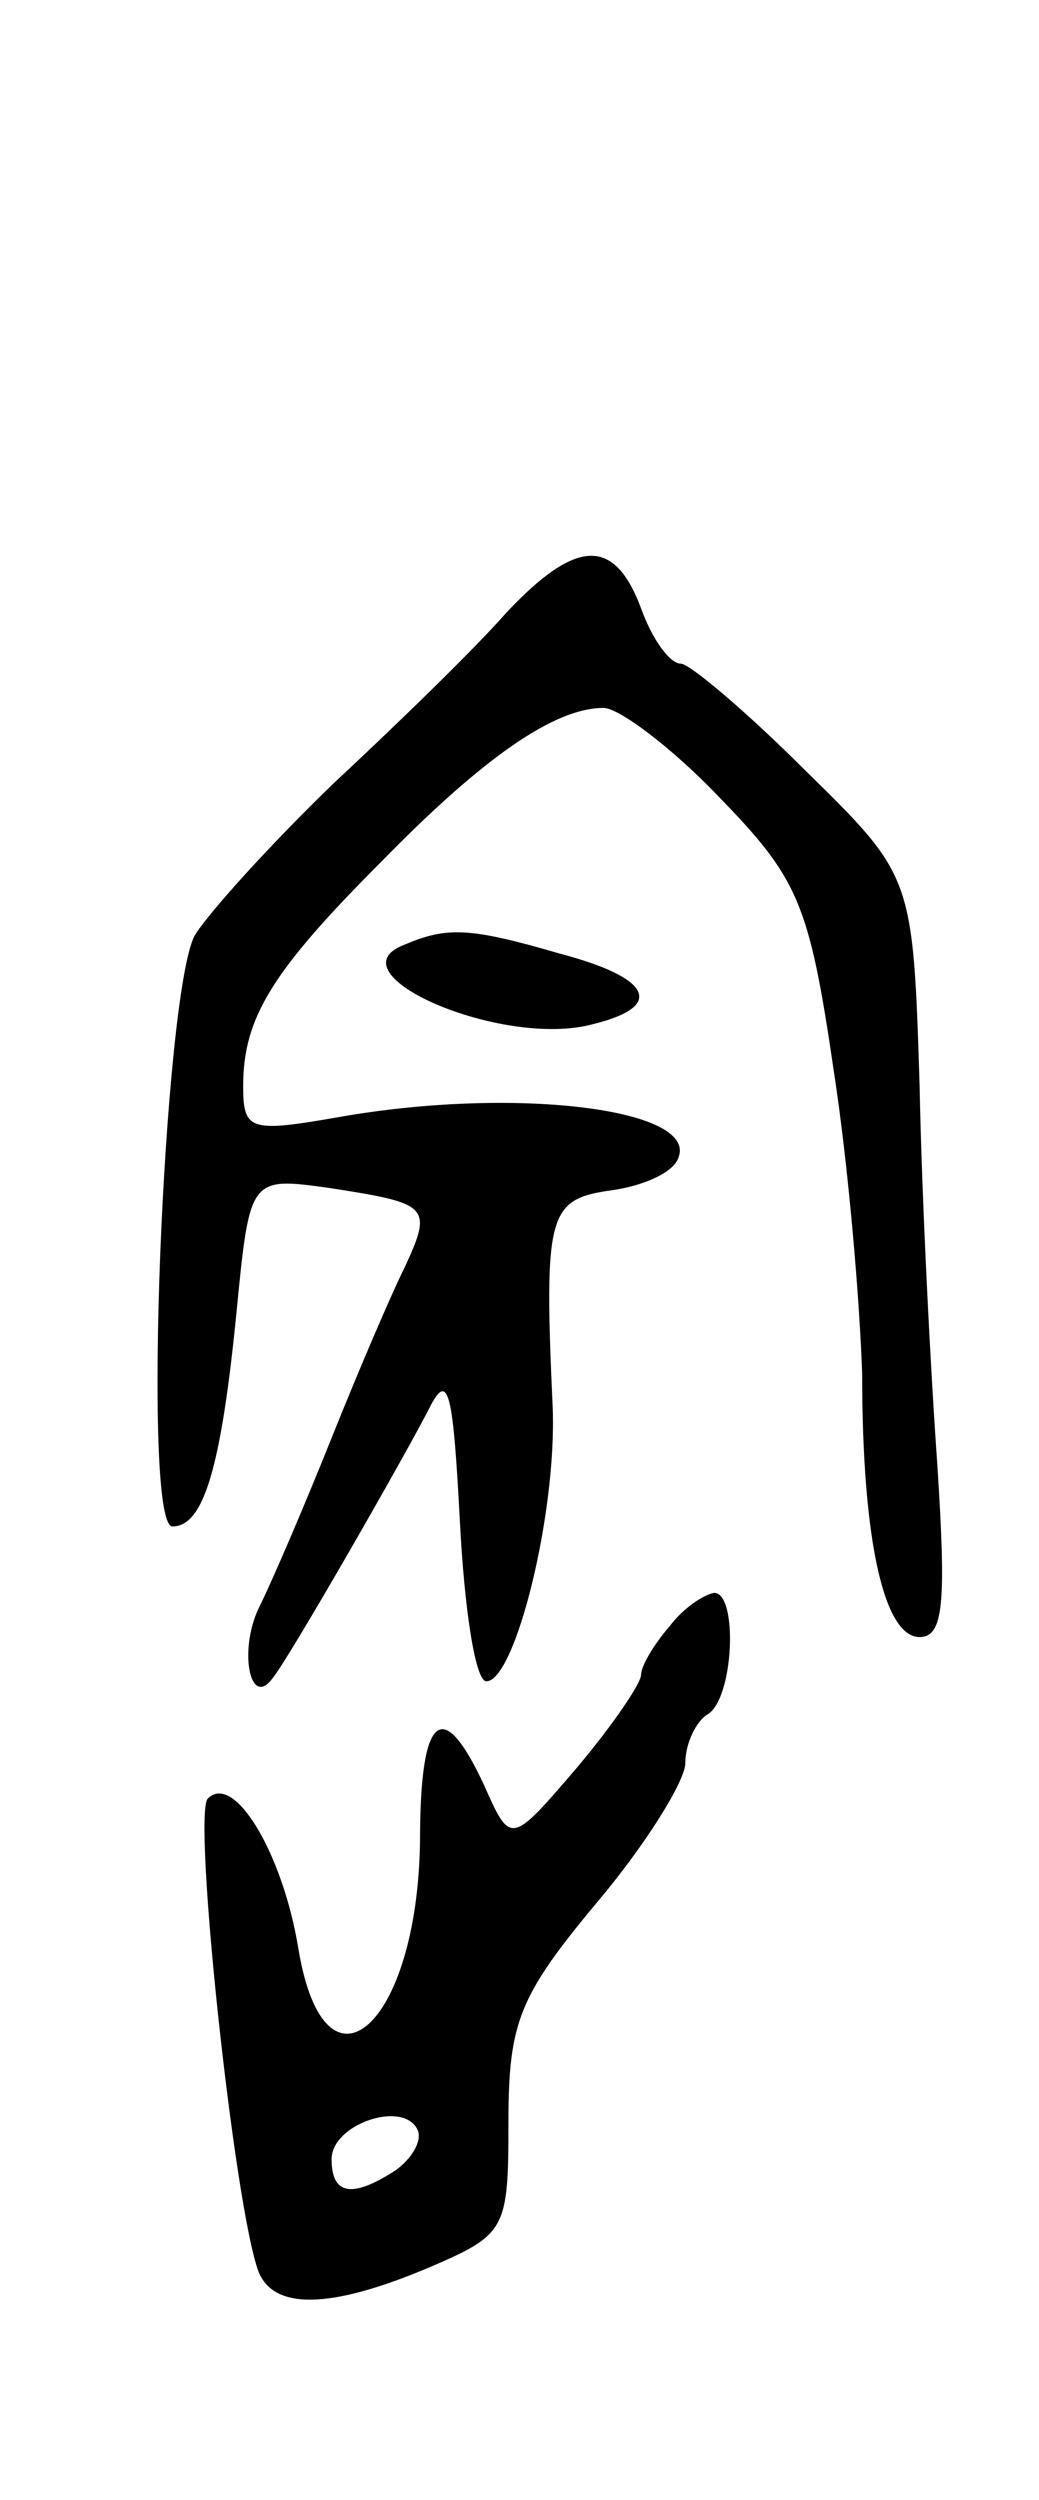 <svg version="1.0" xmlns="http://www.w3.org/2000/svg"
 width="47pt" height="113pt" viewBox="0 0 47 113"
 preserveAspectRatio="xMidYMid meet">
<g transform="translate(0,113) scale(0.1,-0.1)"
fill="#000000" stroke="none">
<path d="M229 853 c-14 -16 -49 -50 -78 -77 -29 -28 -57 -59 -63 -69 -14 -27
-24 -267 -10 -267 14 0 22 26 29 97 6 61 6 61 42 56 45 -7 47 -8 34 -36 -6
-12 -21 -47 -33 -77 -12 -30 -27 -65 -33 -77 -9 -19 -4 -45 6 -32 7 8 62 104
72 124 8 15 10 4 13 -52 2 -40 7 -73 12 -73 13 0 32 76 30 124 -4 88 -2 94 27
98 14 2 28 8 30 15 8 22 -75 32 -154 18 -40 -7 -43 -6 -43 14 0 31 13 52 63
102 46 47 78 69 100 69 7 0 31 -18 52 -40 36 -37 41 -48 52 -123 7 -45 12
-107 13 -138 0 -76 10 -119 26 -119 11 0 12 16 8 78 -3 42 -7 119 -8 171 -3
95 -3 95 -52 143 -26 26 -52 48 -56 48 -5 0 -13 11 -18 25 -12 32 -29 32 -61
-2z"/>
<path d="M183 703 c-34 -13 44 -47 85 -36 33 8 27 21 -15 32 -41 12 -51 12
-70 4z"/>
<path d="M303 395 c-7 -8 -13 -18 -13 -22 0 -4 -13 -23 -29 -42 -30 -35 -30
-35 -42 -8 -19 41 -29 32 -29 -25 -1 -84 -43 -121 -55 -49 -7 43 -29 80 -41
68 -7 -7 12 -185 23 -214 7 -17 32 -17 77 2 35 15 36 17 36 66 0 45 5 57 40
99 22 26 40 55 40 63 0 9 5 19 10 22 12 7 14 55 3 55 -5 -1 -14 -7 -20 -15z
m-124 -246 c-20 -13 -29 -11 -29 5 0 16 33 27 39 13 2 -5 -3 -13 -10 -18z"/>
</g>
</svg>
